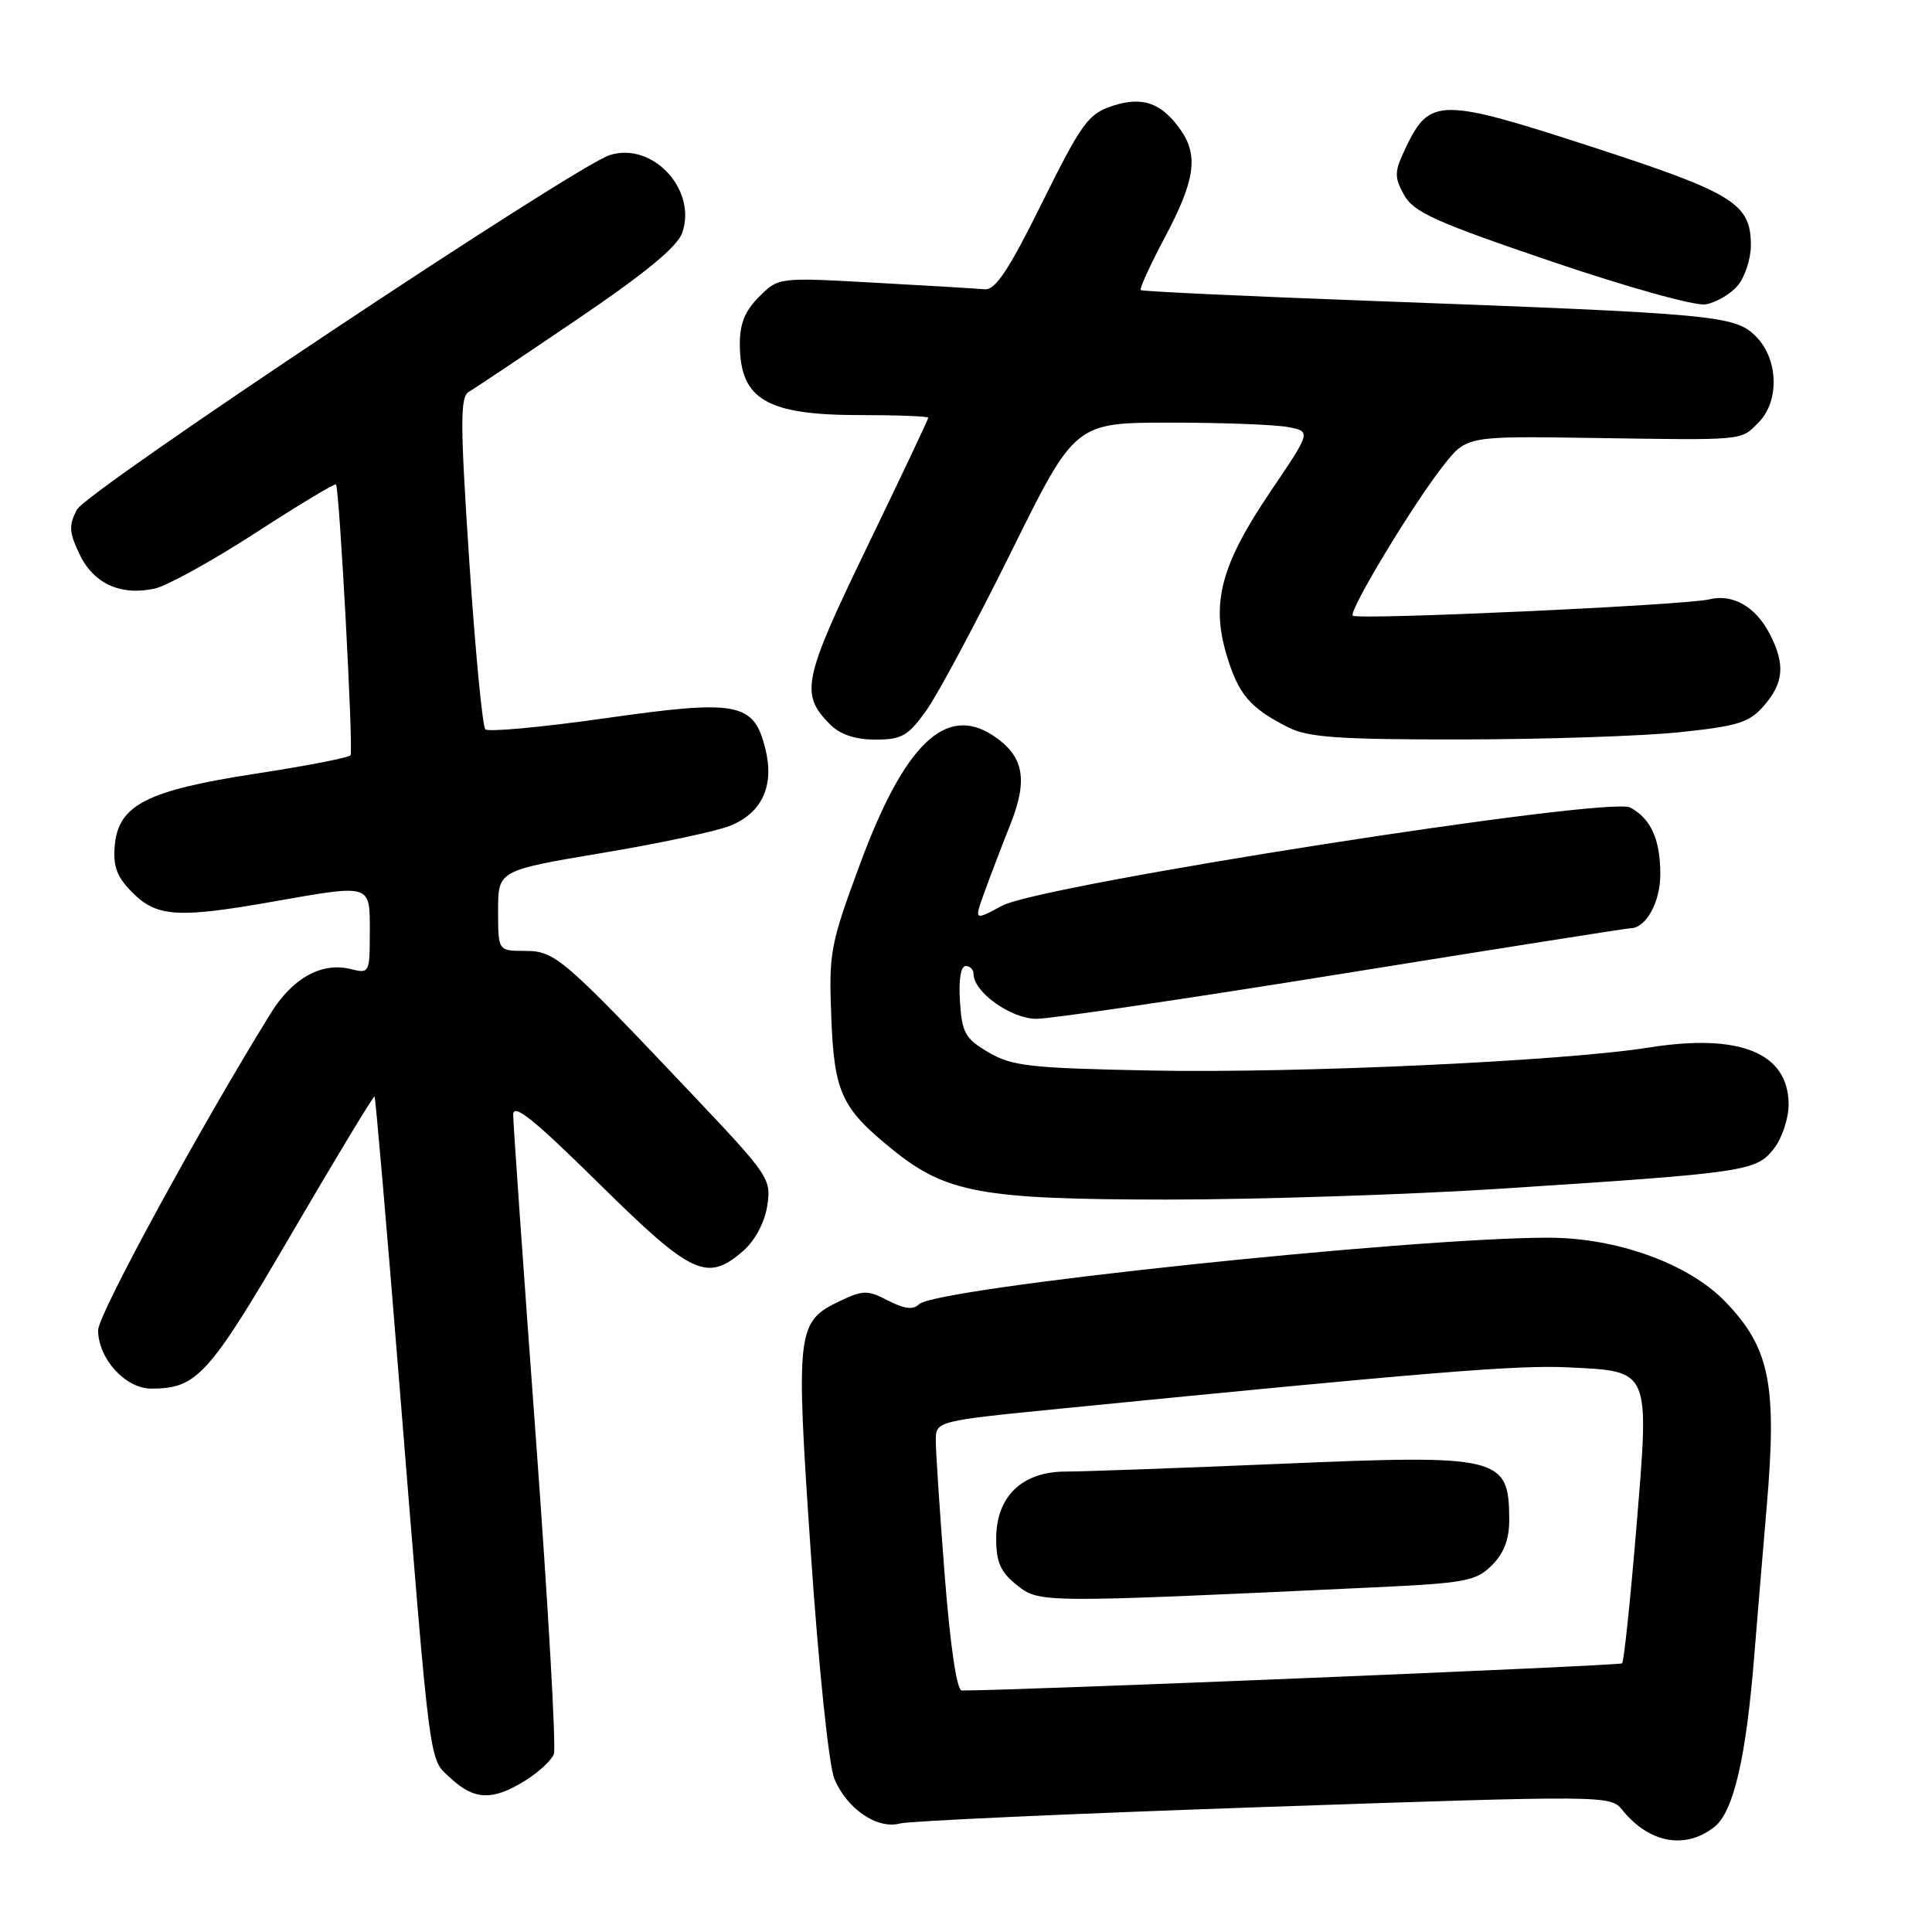 <?xml version="1.0" encoding="UTF-8" standalone="no"?>
<!DOCTYPE svg PUBLIC "-//W3C//DTD SVG 1.1//EN" "http://www.w3.org/Graphics/SVG/1.1/DTD/svg11.dtd" >
<svg xmlns="http://www.w3.org/2000/svg" xmlns:xlink="http://www.w3.org/1999/xlink" version="1.1" viewBox="0 0 256 256">
 <g >
 <path fill="currentColor"
d=" M 227.15 242.09 C 229.72 240.07 231.39 232.87 232.48 219.00 C 232.77 215.43 233.49 206.75 234.09 199.73 C 235.49 183.45 234.52 178.61 228.62 172.49 C 223.76 167.44 214.24 164.00 205.14 164.00 C 186.77 164.01 123.95 170.65 121.78 172.82 C 121.01 173.59 119.84 173.45 117.69 172.34 C 114.96 170.93 114.37 170.93 111.32 172.38 C 105.53 175.14 105.42 176.15 107.44 205.81 C 108.47 220.84 109.82 233.89 110.55 235.67 C 112.16 239.65 116.24 242.44 119.25 241.62 C 120.49 241.29 142.17 240.31 167.44 239.44 C 212.68 237.89 213.41 237.89 214.94 239.80 C 218.49 244.22 223.30 245.12 227.15 242.09 Z  M 69.53 235.98 C 71.33 234.87 73.07 233.27 73.39 232.43 C 73.71 231.58 72.63 212.65 70.99 190.35 C 69.35 168.05 68.00 148.86 68.00 147.71 C 68.00 146.11 70.71 148.29 79.35 156.81 C 91.70 168.99 93.68 169.92 98.48 165.75 C 100.02 164.41 101.31 162.01 101.66 159.81 C 102.22 156.23 101.92 155.78 92.01 145.31 C 74.53 126.84 73.55 126.00 69.56 126.00 C 66.00 126.00 66.00 126.00 66.00 120.67 C 66.00 115.34 66.00 115.34 79.75 113.03 C 87.31 111.77 94.96 110.14 96.75 109.42 C 100.98 107.71 102.63 104.12 101.42 99.24 C 99.89 93.06 97.80 92.66 80.13 95.18 C 71.81 96.36 64.69 97.02 64.31 96.64 C 63.93 96.26 62.97 86.22 62.18 74.34 C 60.97 56.00 60.96 52.60 62.12 51.92 C 62.88 51.48 69.35 47.15 76.49 42.31 C 85.50 36.20 89.77 32.69 90.40 30.84 C 92.38 25.12 86.48 18.78 80.82 20.54 C 76.24 21.98 11.51 65.03 10.20 67.52 C 9.10 69.60 9.15 70.52 10.53 73.42 C 12.38 77.33 15.99 78.98 20.50 77.99 C 22.15 77.63 28.16 74.30 33.86 70.61 C 39.56 66.91 44.35 64.03 44.52 64.19 C 44.97 64.67 46.85 99.42 46.45 100.07 C 46.26 100.39 40.62 101.48 33.92 102.51 C 19.42 104.74 15.66 106.66 15.20 112.10 C 14.97 114.84 15.50 116.23 17.59 118.31 C 20.77 121.50 23.62 121.68 36.00 119.50 C 49.35 117.15 49.00 117.04 49.00 123.52 C 49.00 128.92 48.95 129.02 46.48 128.41 C 42.65 127.44 38.76 129.59 35.87 134.27 C 26.46 149.48 13.00 174.18 13.00 176.26 C 13.00 180.01 16.62 184.00 20.03 184.00 C 26.11 184.00 27.65 182.29 38.70 163.36 C 44.58 153.29 49.50 145.16 49.63 145.30 C 49.76 145.43 51.25 162.63 52.93 183.52 C 57.14 235.64 56.78 232.89 59.76 235.66 C 62.86 238.53 65.28 238.61 69.53 235.98 Z  M 199.00 157.50 C 231.33 155.40 232.69 155.21 235.03 152.23 C 236.11 150.86 237.00 148.22 237.00 146.37 C 237.00 139.52 230.56 136.89 218.51 138.80 C 207.19 140.61 171.95 142.23 152.50 141.85 C 136.54 141.54 134.10 141.27 131.00 139.45 C 127.89 137.63 127.47 136.88 127.20 132.70 C 127.01 129.88 127.31 128.00 127.95 128.00 C 128.53 128.00 129.00 128.47 129.00 129.05 C 129.00 131.46 133.96 135.00 137.34 135.00 C 139.23 135.00 157.52 132.30 178.00 129.00 C 198.48 125.70 215.60 123.00 216.04 123.00 C 218.09 123.00 220.00 119.55 220.00 115.86 C 220.00 111.23 218.76 108.47 216.01 107.00 C 213.15 105.47 137.95 117.23 132.79 120.01 C 129.08 122.01 129.08 122.01 130.43 118.26 C 131.18 116.19 132.72 112.14 133.87 109.26 C 136.27 103.24 135.66 100.14 131.55 97.44 C 125.31 93.35 119.84 98.63 114.01 114.35 C 110.00 125.17 109.81 126.20 110.15 134.80 C 110.54 144.79 111.49 146.84 118.27 152.33 C 125.36 158.07 130.08 158.93 154.50 158.95 C 166.60 158.95 186.62 158.30 199.00 157.50 Z  M 122.74 94.14 C 124.26 92.02 129.31 82.57 133.98 73.14 C 142.45 56.00 142.45 56.00 155.10 56.00 C 162.06 56.00 169.09 56.27 170.74 56.60 C 173.72 57.19 173.72 57.19 168.36 65.11 C 161.82 74.78 160.46 79.81 162.51 86.72 C 164.08 92.00 165.60 93.80 170.70 96.38 C 173.33 97.71 177.40 98.00 193.70 97.98 C 204.59 97.97 217.55 97.54 222.50 97.03 C 230.33 96.21 231.79 95.75 233.75 93.49 C 236.38 90.45 236.57 88.01 234.49 83.98 C 232.63 80.38 229.57 78.64 226.47 79.42 C 223.39 80.19 179.85 82.18 179.25 81.58 C 178.66 80.99 187.26 66.75 191.29 61.64 C 194.34 57.78 194.34 57.78 210.92 58.03 C 231.42 58.34 230.59 58.41 233.00 56.00 C 235.82 53.18 235.66 47.56 232.66 44.57 C 229.88 41.79 227.48 41.57 182.00 39.88 C 165.22 39.26 151.34 38.61 151.15 38.44 C 150.96 38.27 152.42 35.08 154.40 31.35 C 158.34 23.93 158.82 20.61 156.45 17.23 C 153.91 13.61 151.38 12.72 147.38 14.04 C 144.20 15.09 143.31 16.32 138.09 26.85 C 133.67 35.78 131.89 38.46 130.48 38.33 C 129.46 38.24 122.90 37.84 115.89 37.46 C 103.16 36.75 103.16 36.75 100.58 39.33 C 98.69 41.21 98.01 42.93 98.03 45.70 C 98.09 52.95 101.61 55.00 113.93 55.00 C 118.92 55.00 123.00 55.16 123.00 55.35 C 123.00 55.55 119.36 63.24 114.91 72.44 C 106.36 90.12 105.98 91.98 110.03 96.03 C 111.33 97.33 113.35 98.00 115.99 98.00 C 119.49 98.00 120.33 97.52 122.74 94.14 Z  M 230.25 37.85 C 231.21 36.71 232.00 34.30 232.00 32.50 C 232.00 26.97 229.73 25.56 210.78 19.41 C 190.86 12.93 189.43 12.94 186.28 19.55 C 184.75 22.75 184.72 23.42 186.04 25.82 C 187.30 28.11 190.15 29.40 205.51 34.62 C 215.64 38.06 224.59 40.56 226.00 40.33 C 227.38 40.10 229.29 38.98 230.25 37.85 Z  M 125.18 208.75 C 124.53 200.36 123.99 192.33 124.00 190.89 C 124.00 188.29 124.00 188.29 140.75 186.63 C 189.29 181.82 201.13 180.85 207.73 181.18 C 218.77 181.72 218.57 181.25 216.83 202.40 C 216.03 212.05 215.18 220.15 214.94 220.40 C 214.61 220.72 134.78 224.01 127.44 224.00 C 126.78 224.00 125.91 218.10 125.18 208.75 Z  M 181.94 210.34 C 194.20 209.77 195.58 209.51 197.69 207.40 C 199.30 205.79 200.00 203.94 199.98 201.30 C 199.95 193.01 198.76 192.72 169.75 193.96 C 156.41 194.52 143.57 194.99 141.20 194.99 C 135.41 195.00 132.00 198.30 132.00 203.88 C 132.00 207.02 132.58 208.31 134.75 210.04 C 137.74 212.41 137.76 212.41 181.94 210.34 Z "/>
</g>
</svg>